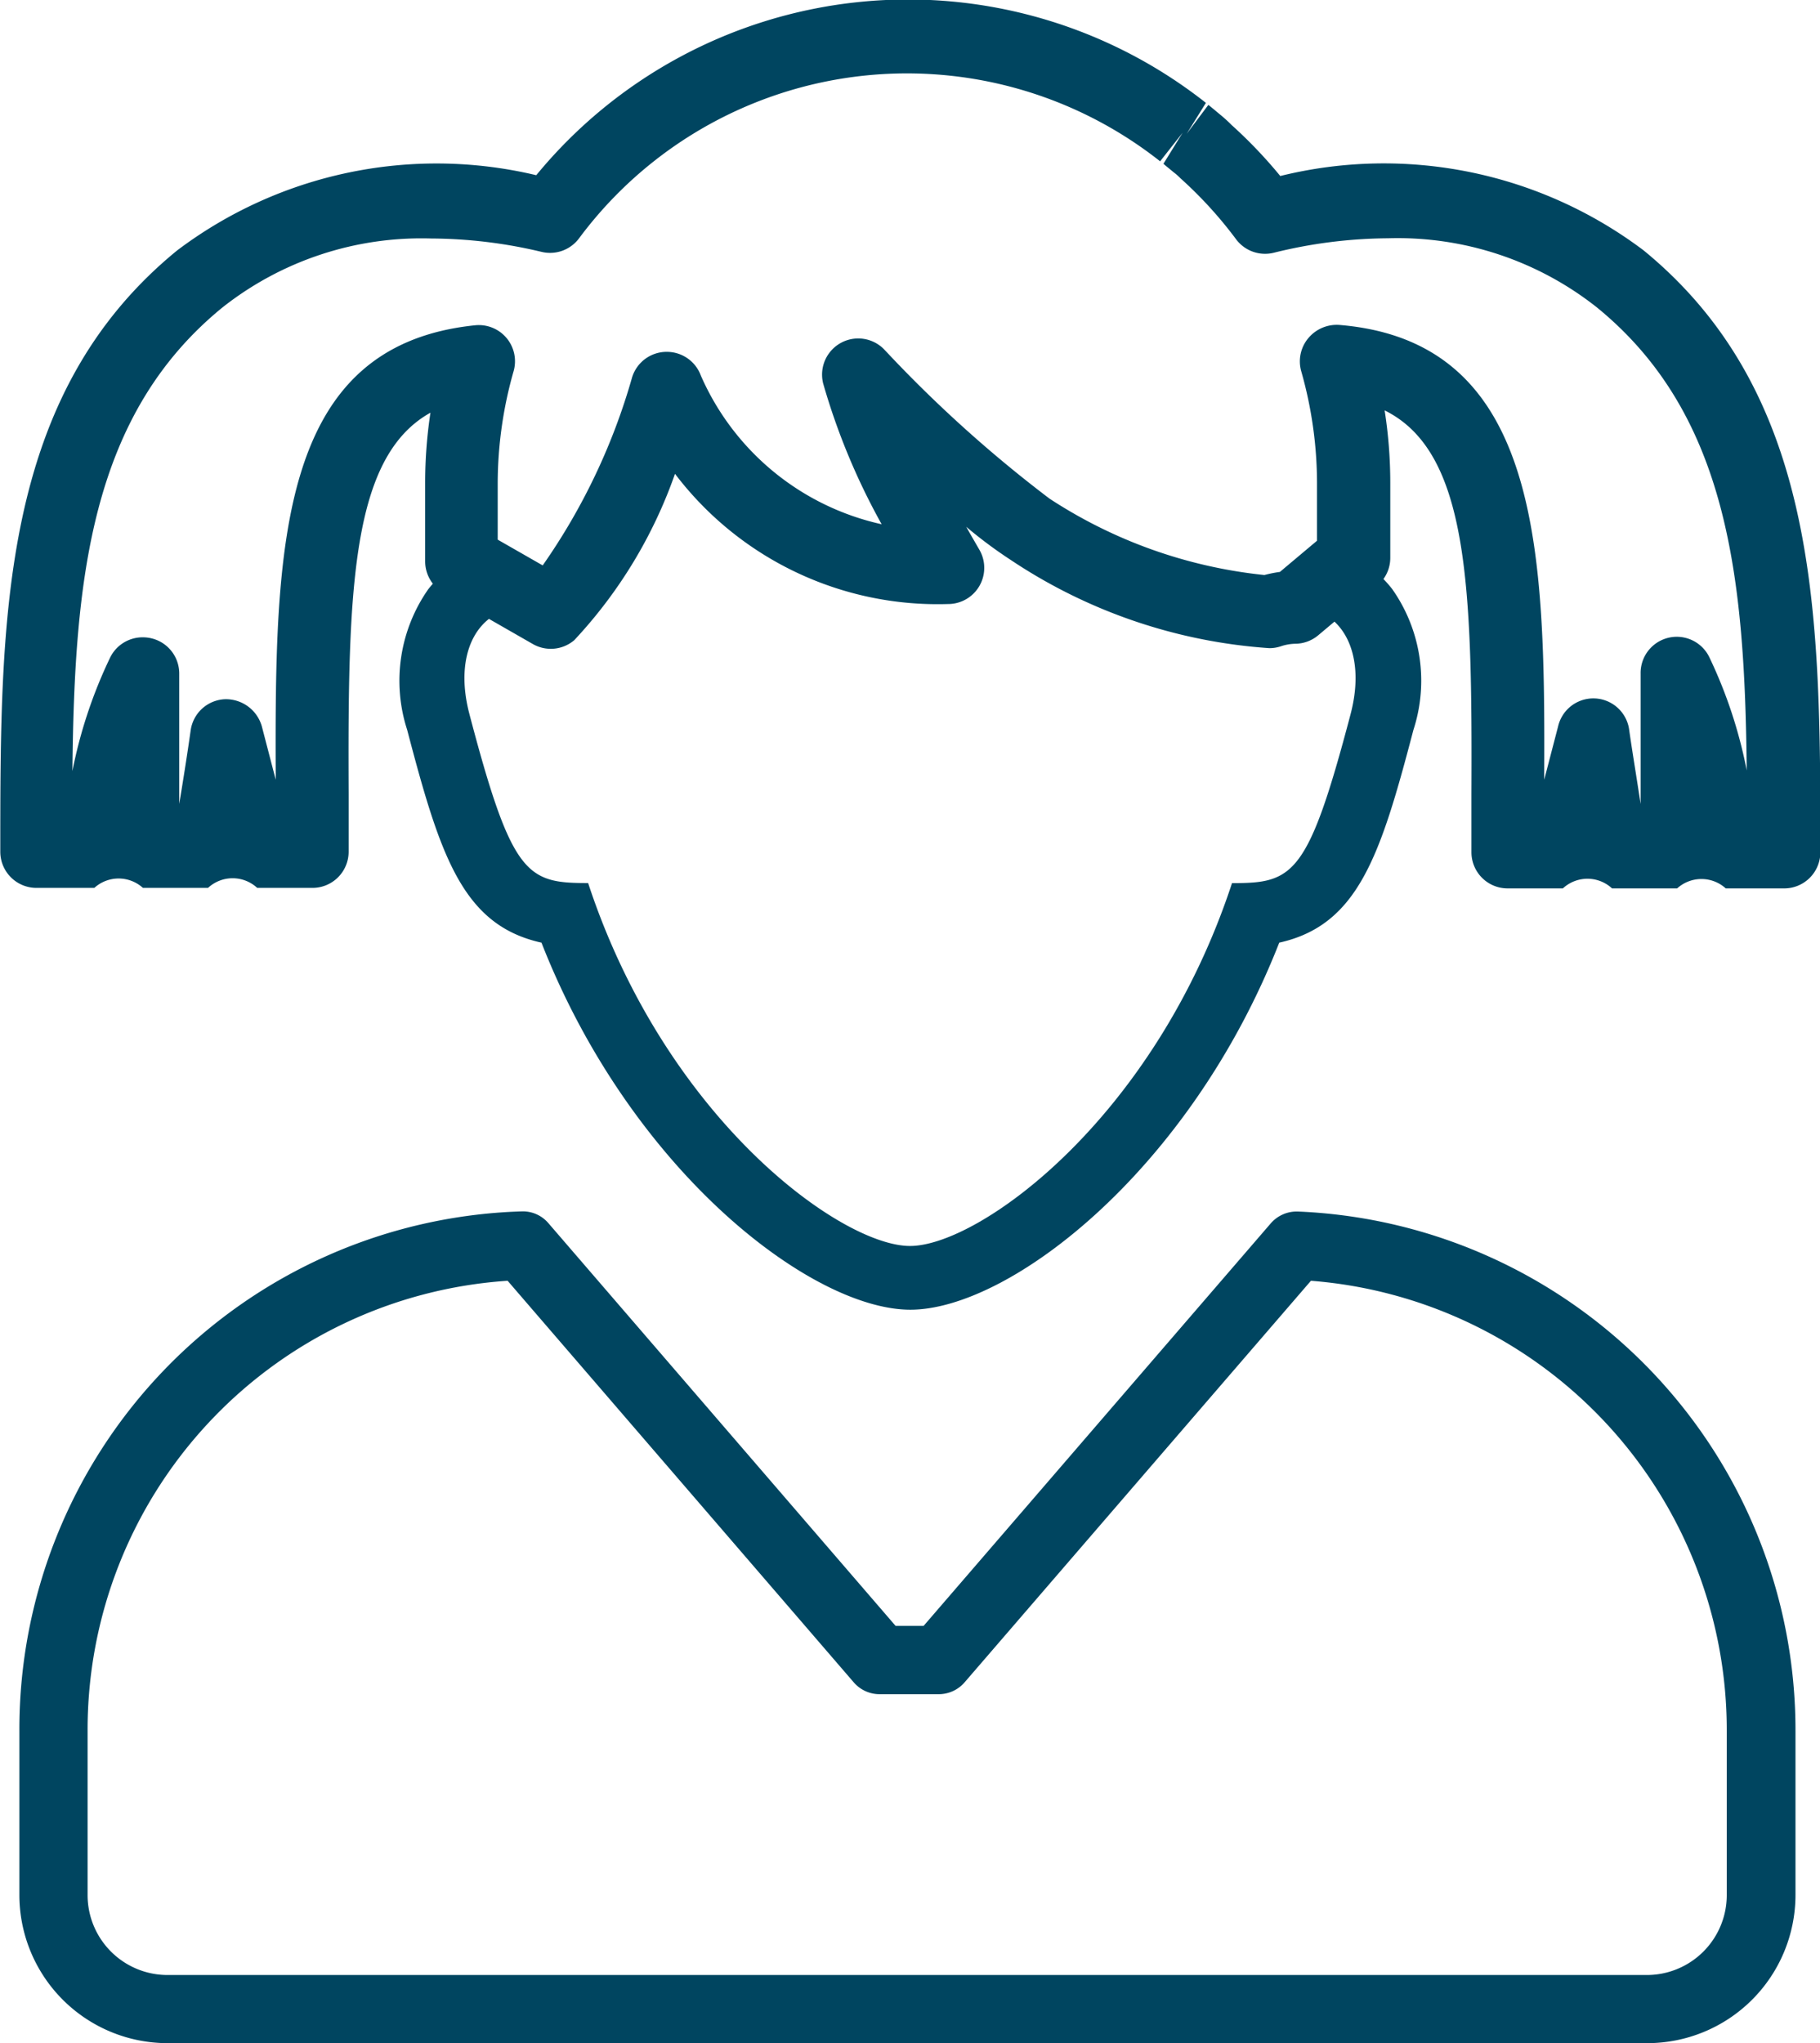 <svg id="Group_306" data-name="Group 306" xmlns="http://www.w3.org/2000/svg" width="25.162" height="28.244" viewBox="0 0 25.162 28.244">
  <path id="Path_380" data-name="Path 380" d="M230.887,99.439H210.425a2.049,2.049,0,0,1-2.047-2.047V95.123a7.162,7.162,0,0,1,6.94-7.182.464.464,0,0,1,.374.163l4.8,5.567h.387l4.8-5.565a.475.475,0,0,1,.378-.163,7.175,7.175,0,0,1,6.876,7.179v2.269A2.049,2.049,0,0,1,230.887,99.439ZM215.128,88.9a6.221,6.221,0,0,0-5.807,6.228v2.269a1.105,1.105,0,0,0,1.1,1.1h20.462a1.105,1.105,0,0,0,1.1-1.1V95.123a6.232,6.232,0,0,0-5.749-6.223l-4.788,5.551a.472.472,0,0,1-.357.164h-.819a.471.471,0,0,1-.357-.164Z" transform="translate(-208.11 -71.195)" fill="#004560"/>
  <path id="Path_381" data-name="Path 381" d="M235.819,65.551c-.585,2.223-.791,2.339-1.622,2.339-.007,0-.011,0-.018,0-1.072,3.261-3.5,5.016-4.452,5.016s-3.378-1.756-4.45-5.017c-.007,0-.012,0-.02,0-.831,0-1.038-.116-1.622-2.339-.226-.863.133-1.476.773-1.476a1.166,1.166,0,0,1,.351.06l-1.234-.707a1.647,1.647,0,0,0-.458.4,2.206,2.206,0,0,0-.292,1.944c.456,1.736.763,2.7,1.857,2.942,1.236,3.158,3.734,5.074,5.1,5.074s3.861-1.916,5.1-5.074c1.093-.243,1.4-1.207,1.855-2.941a2.2,2.2,0,0,0-.292-1.945,1.638,1.638,0,0,0-.525-.442l-.816.685C235.686,64.075,236.045,64.688,235.819,65.551Z" transform="translate(-217.146 -55.682)" fill="#004560"/>
  <path id="Path_382" data-name="Path 382" d="M232.31,54.731h-.8a.5.5,0,0,0-.672,0h-.9a.5.5,0,0,0-.68,0h-.764a.5.5,0,0,1-.5-.5q0-.405,0-.8c.013-2.9-.043-4.736-1.2-5.308a6.506,6.506,0,0,1,.078,1v1.037a.5.5,0,0,1-.179.385l-.816.686a.5.5,0,0,1-.323.118.674.674,0,0,0-.2.037.506.506,0,0,1-.152.024,7.326,7.326,0,0,1-3.566-1.212,6.242,6.242,0,0,1-.627-.466c.068.121.13.227.179.312a.5.5,0,0,1-.434.756,4.558,4.558,0,0,1-3.771-1.8,6.516,6.516,0,0,1-1.393,2.3.5.5,0,0,1-.574.052l-1.234-.707a.5.5,0,0,1-.253-.436V49.121a6.493,6.493,0,0,1,.073-.966c-1.091.608-1.144,2.42-1.131,5.269,0,.264,0,.533,0,.8a.5.5,0,0,1-.5.5h-.764a.5.5,0,0,0-.68,0h-.9a.5.5,0,0,0-.672,0h-.8a.5.5,0,0,1-.5-.5c0-3.247,0-6.315,2.445-8.312a5.951,5.951,0,0,1,4.965-1.04,6.651,6.651,0,0,1,9.258-1l-.266.428.3-.4c.071.056.121.1.171.141s.108.094.149.136a6.491,6.491,0,0,1,.674.706,5.967,5.967,0,0,1,5.023,1.028c2.444,2,2.444,5.065,2.444,8.312A.5.5,0,0,1,232.31,54.731ZM209.627,51.26a.517.517,0,0,1,.122.015.5.5,0,0,1,.38.488v1.8c.062-.373.115-.713.158-1.016a.5.5,0,0,1,.469-.431.516.516,0,0,1,.515.375l.192.738c-.014-3.239.029-6,2.753-6.282a.5.5,0,0,1,.535.637,5.667,5.667,0,0,0-.219,1.542v.784l.622.356a8.648,8.648,0,0,0,1.236-2.6.5.5,0,0,1,.466-.352h.013a.5.5,0,0,1,.471.327,3.57,3.57,0,0,0,2.5,2.056,9.215,9.215,0,0,1-.808-1.944.5.5,0,0,1,.853-.462,18,18,0,0,0,2.276,2.052,6.668,6.668,0,0,0,2.971,1.056,1.73,1.73,0,0,1,.214-.043l.513-.431v-.8a5.668,5.668,0,0,0-.219-1.546.5.5,0,0,1,.1-.456.512.512,0,0,1,.43-.181c2.8.232,2.844,3.147,2.83,6.287l.192-.737a.5.5,0,0,1,.984.056c.043.3.1.641.157,1.016v-1.8a.5.5,0,0,1,.946-.237A6.5,6.5,0,0,1,231.8,53.1c-.027-2.65-.25-4.916-2.071-6.4a4.436,4.436,0,0,0-2.888-.956,6.693,6.693,0,0,0-1.58.2.5.5,0,0,1-.522-.188,5.729,5.729,0,0,0-.764-.838c-.045-.045-.071-.066-.1-.088-.054-.046-.1-.081-.139-.116l.265-.429-.311.395a5.647,5.647,0,0,0-8.033,1.064.5.5,0,0,1-.518.188,6.67,6.67,0,0,0-1.527-.185,4.437,4.437,0,0,0-2.889.956c-1.822,1.489-2.044,3.755-2.071,6.406a6.542,6.542,0,0,1,.524-1.574A.5.5,0,0,1,209.627,51.26Z" transform="translate(-207.651 -42.45)" fill="#004560"/>
</svg>
